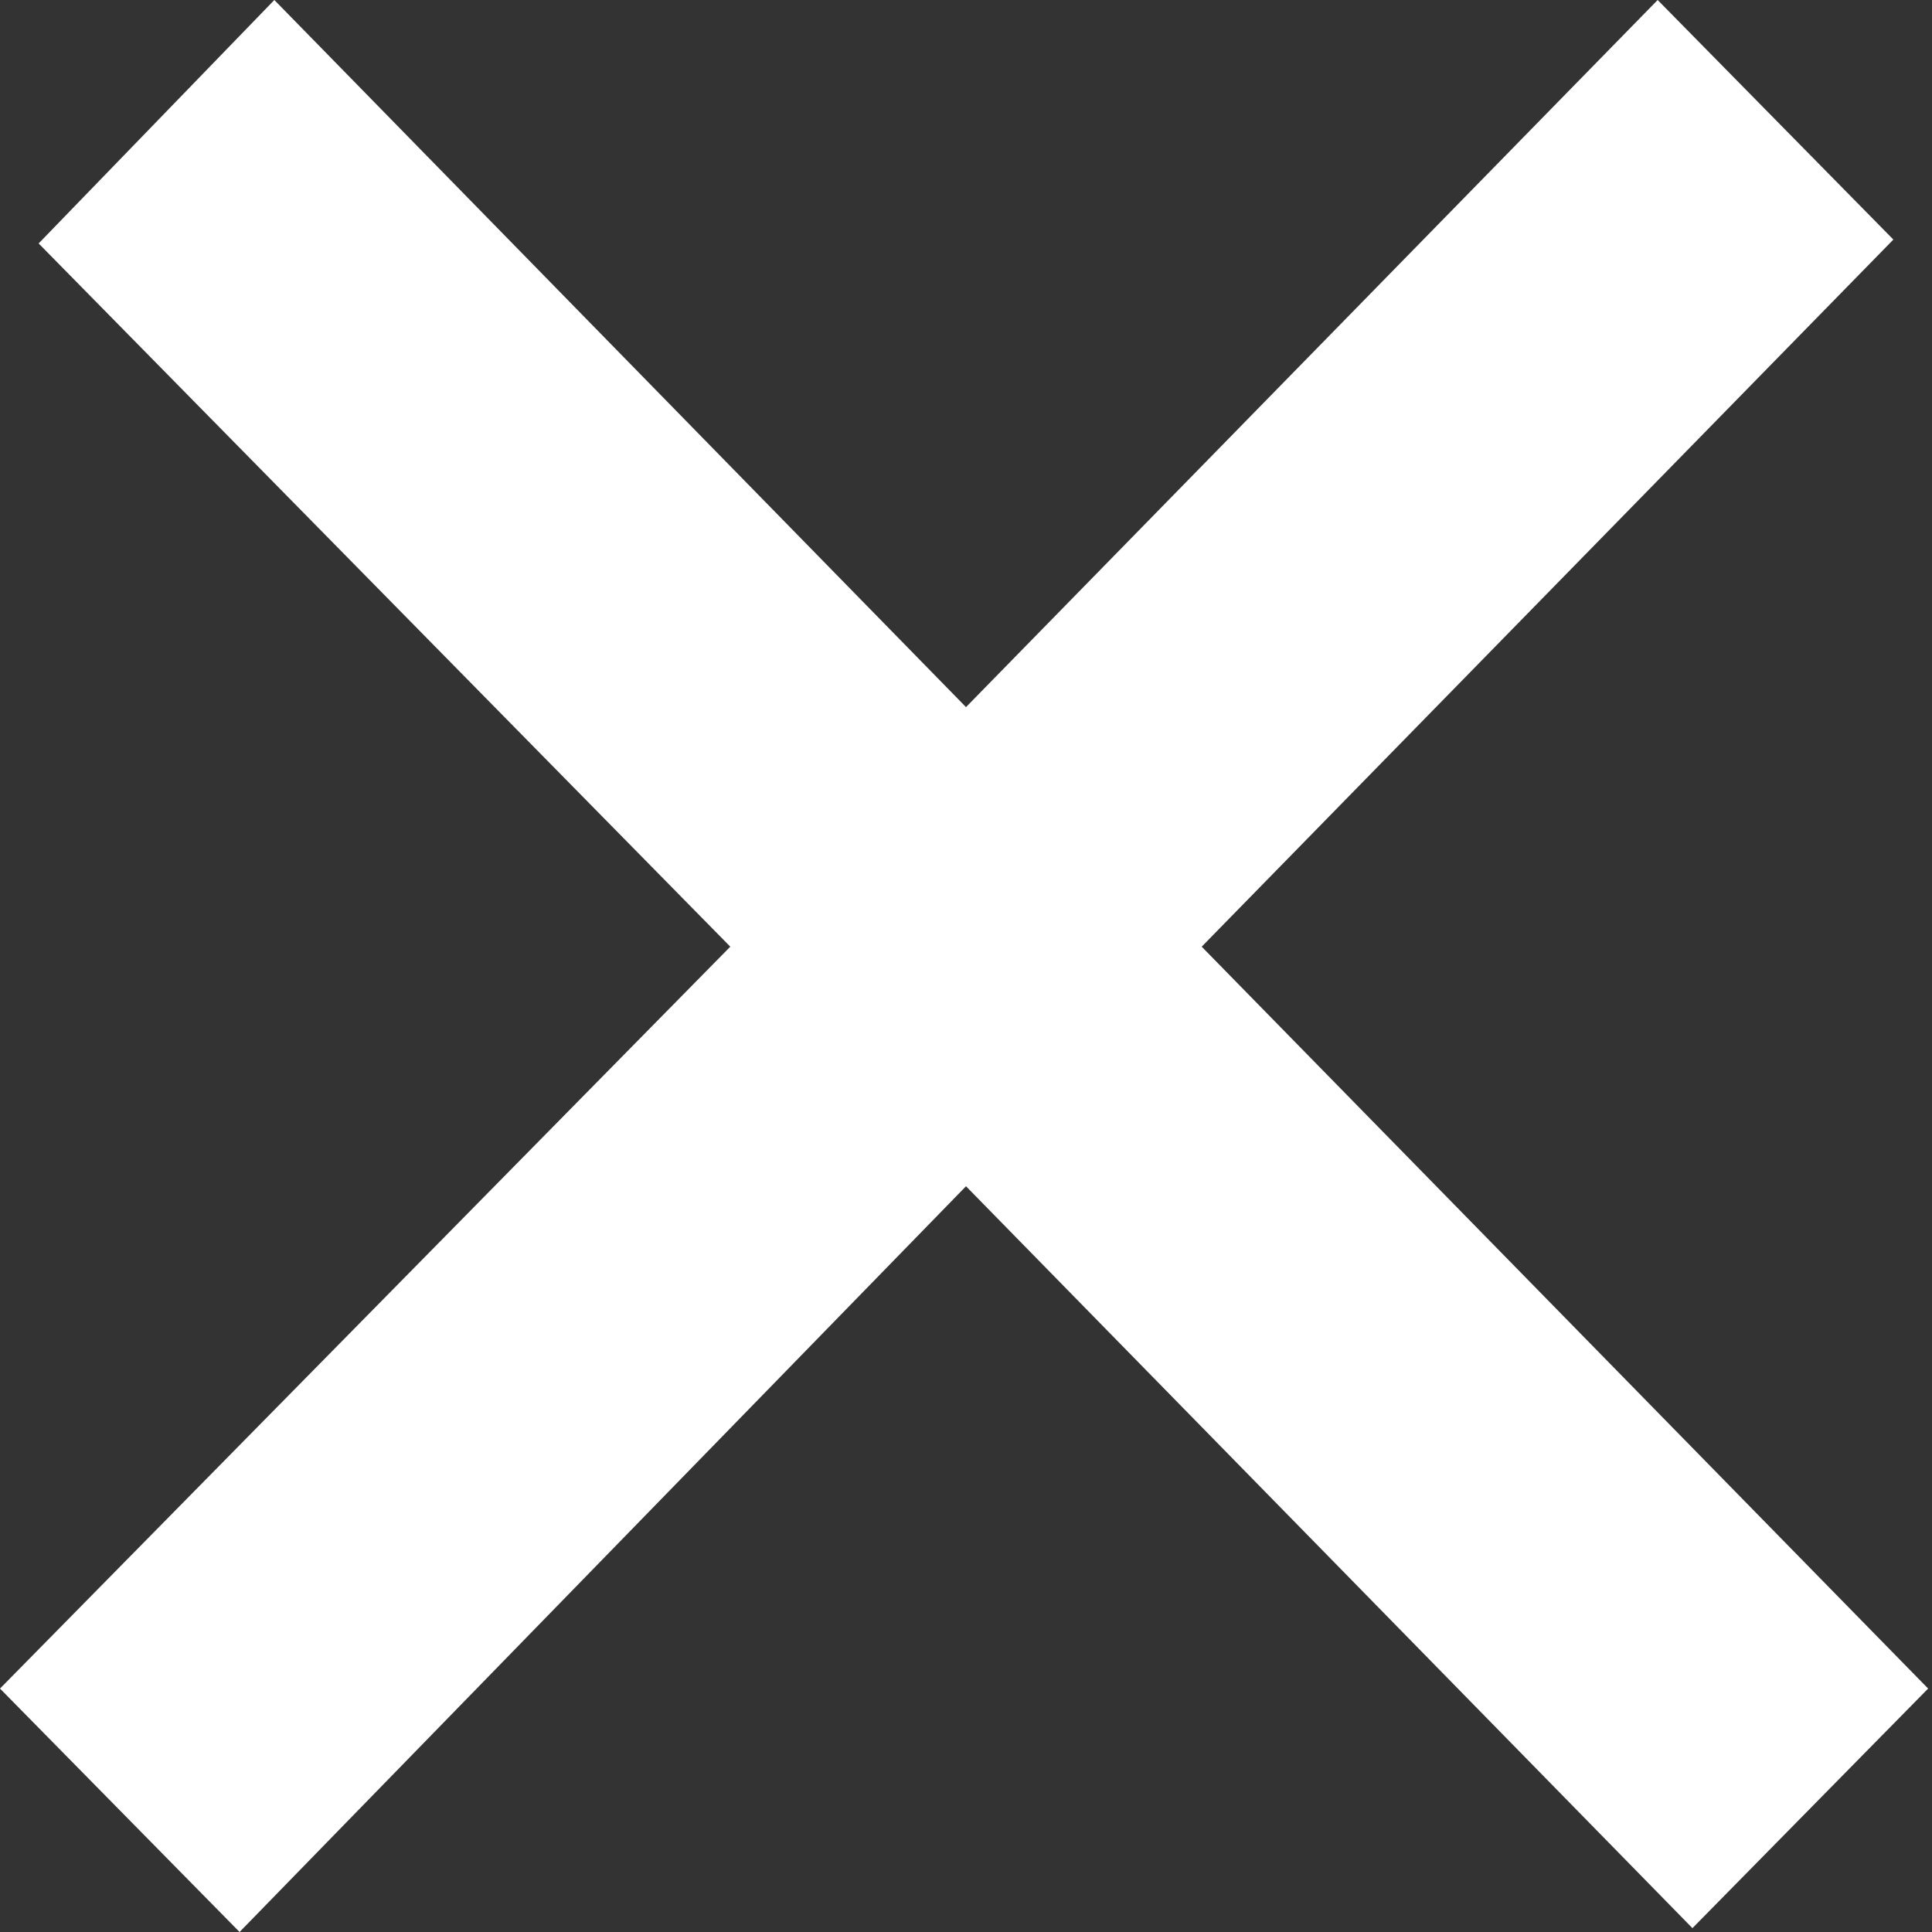 <svg xmlns="http://www.w3.org/2000/svg" viewBox="0 0 50 50"><rect x="0" y="0" width="50" height="50" fill="#333333" stroke="none"/><path fill-rule="evenodd" clip-rule="evenodd" fill="#FFF" d="M49.9 43.7L31.1 24.5 49 6.2 42.9 0 25 18.3 7.1 0 1 6.3l17.9 18.2L0 43.7 6.2 50 25 30.7l18.8 19.2z"/></svg>